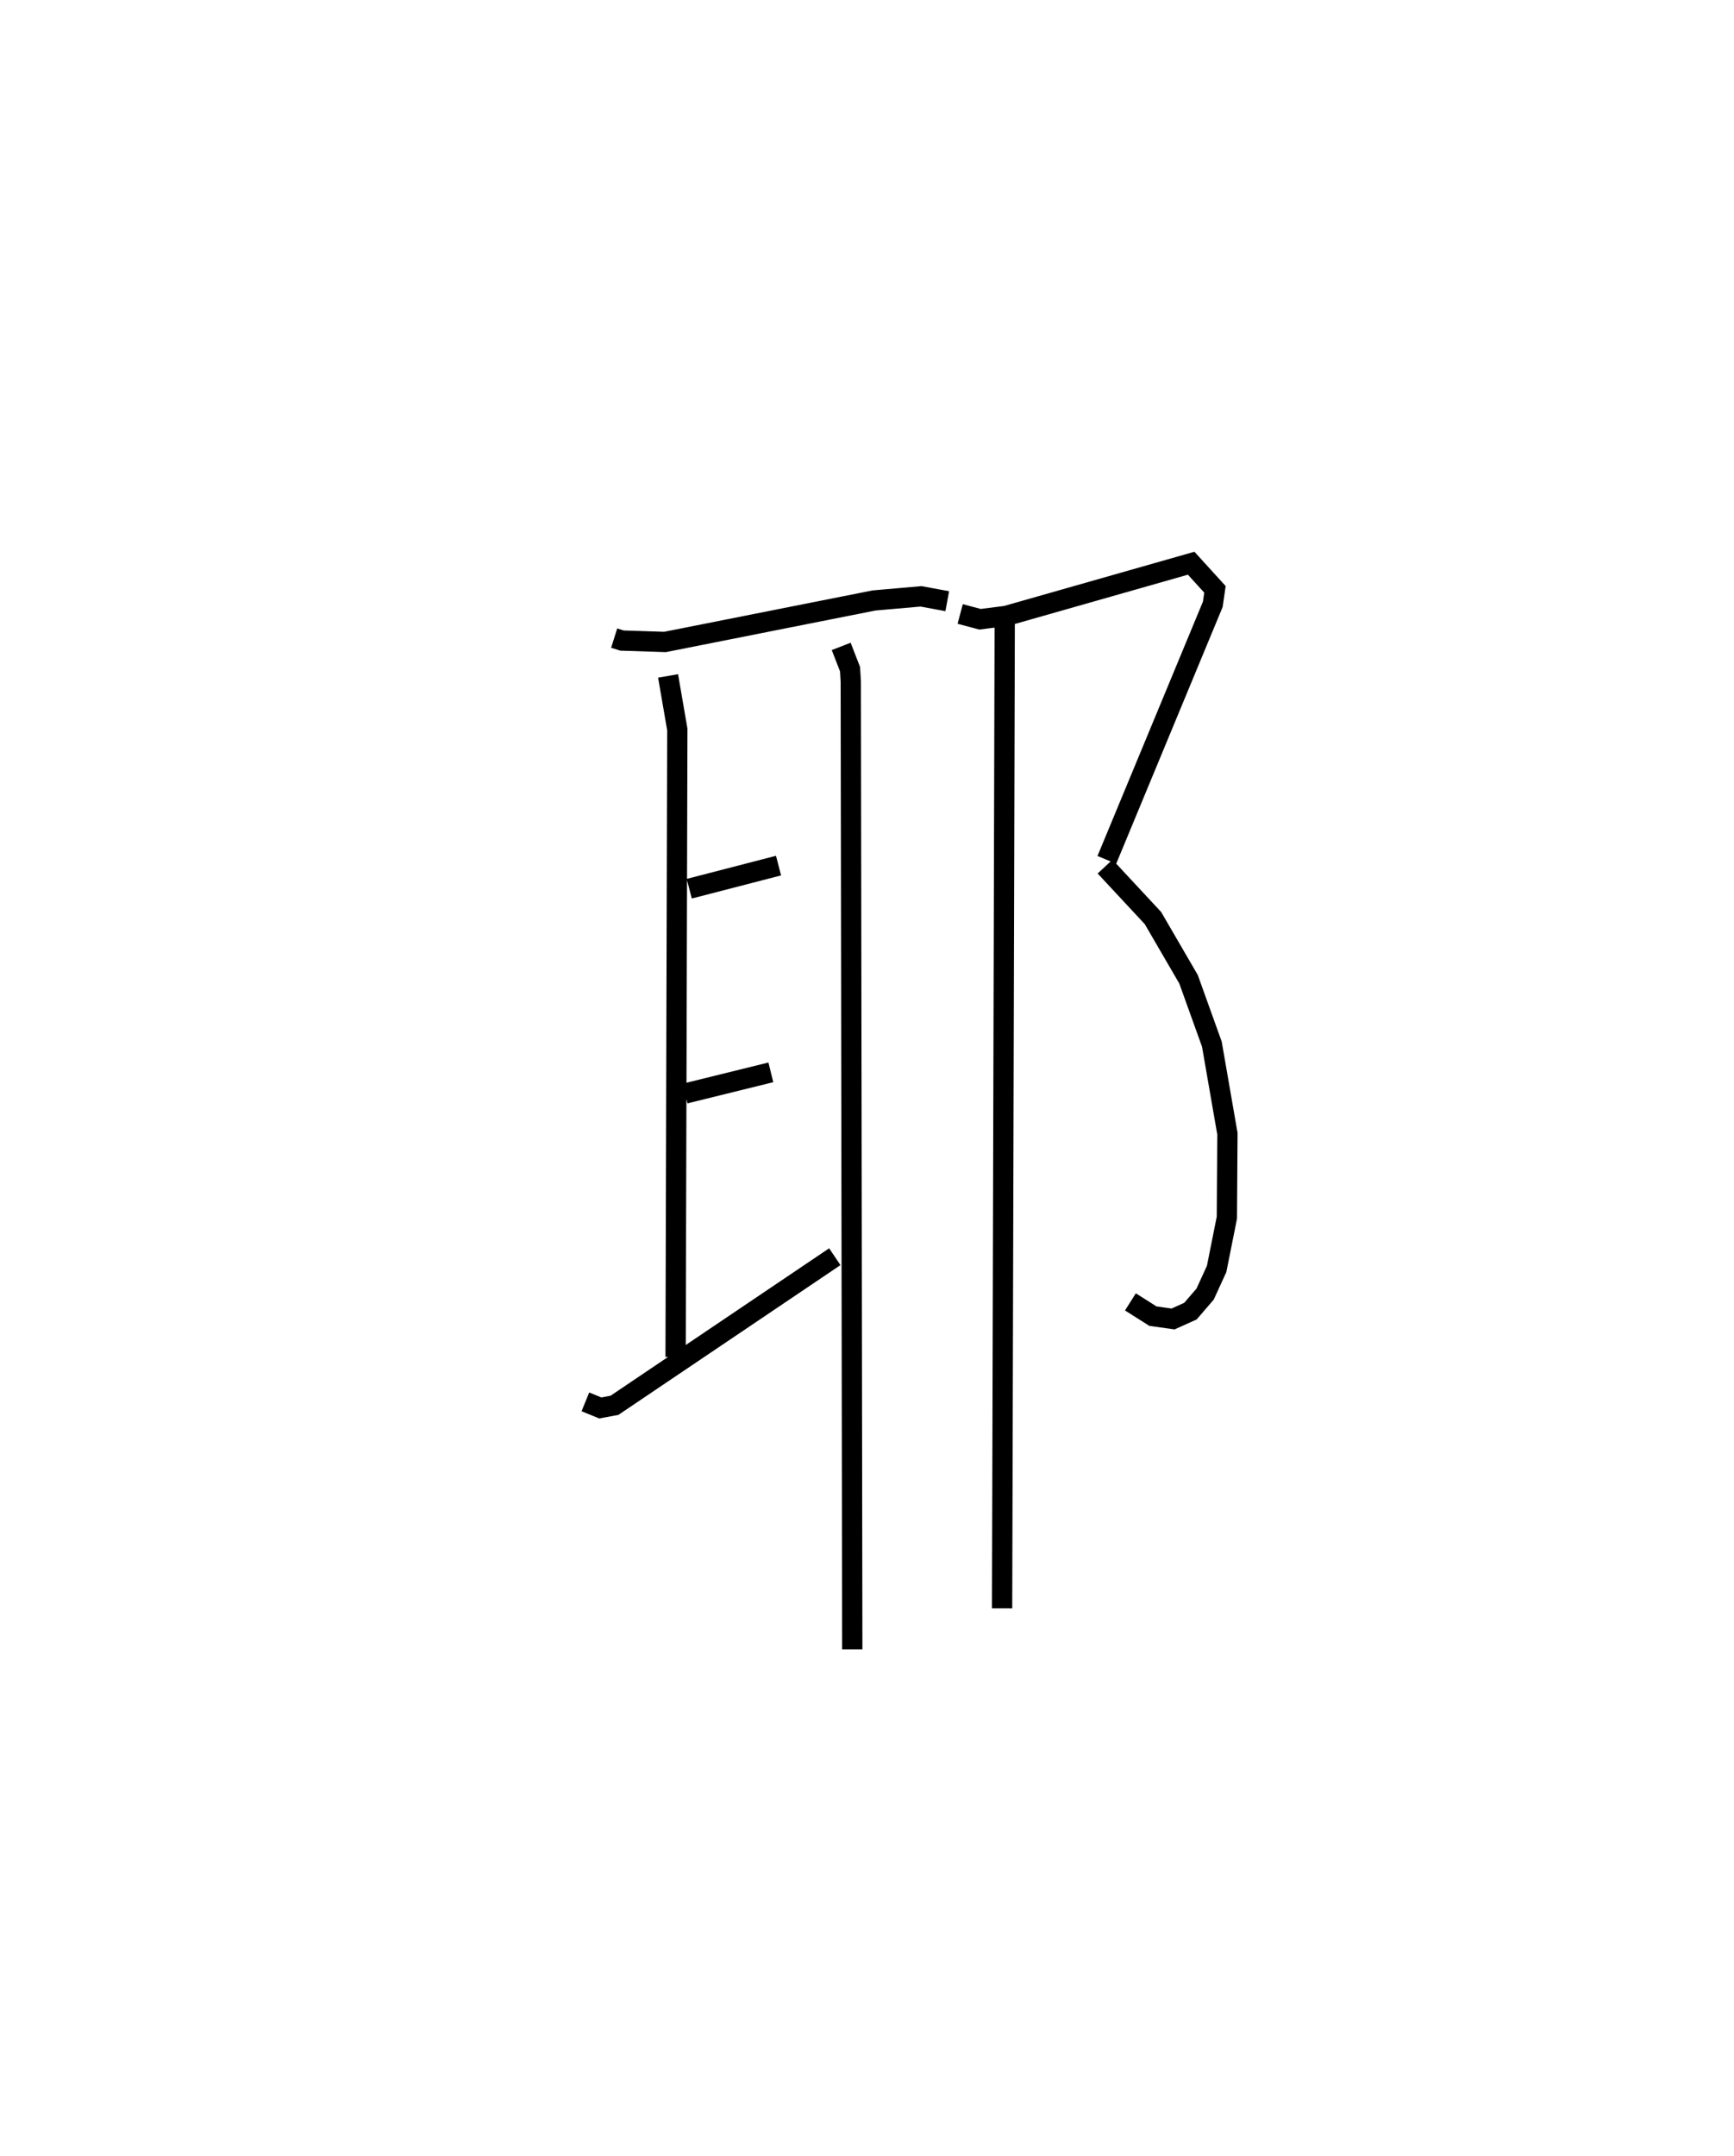 <?xml version="1.0" encoding="utf-8" ?>
<svg baseProfile="full" height="106.351" version="1.1" width="85.569" xmlns="http://www.w3.org/2000/svg" xmlns:ev="http://www.w3.org/2001/xml-events" xmlns:xlink="http://www.w3.org/1999/xlink"><defs /><rect fill="white" height="106.351" width="85.569" x="0" y="0" /><path d="M25,25 m0.0,0.0 m5.308,6.474 l0.386,0.122 2.123,0.069 l10.315,-2.047 2.319,-0.203 l1.294,0.239 m-13.777,3.686 l0.456,2.642 -0.085,30.951 m8.172,-35.049 l0.437,1.123 0.036,0.616 l0.074,47.729 m-8.045,-37.516 l4.406,-1.14 m-4.612,11.242 l4.233,-1.044 m-9.153,16.253 l0.736,0.3 0.7,-0.13 l10.873,-7.33 m6.187,-31.703 l0.978,0.261 1.288,-0.164 l9.132,-2.6 1.174,1.289 l-0.106,0.737 -5.229,12.606 m-0.087,0.332 l2.363,2.539 1.756,3.019 l1.151,3.201 0.767,4.417 l-0.027,4.141 -0.505,2.529 l-0.568,1.24 -0.724,0.841 l-0.858,0.387 -0.994,-0.14 l-1.111,-0.703 m-6.203,-33.435 l-0.129,48.552 " fill="none" stroke="black" stroke-width="1" /></svg>